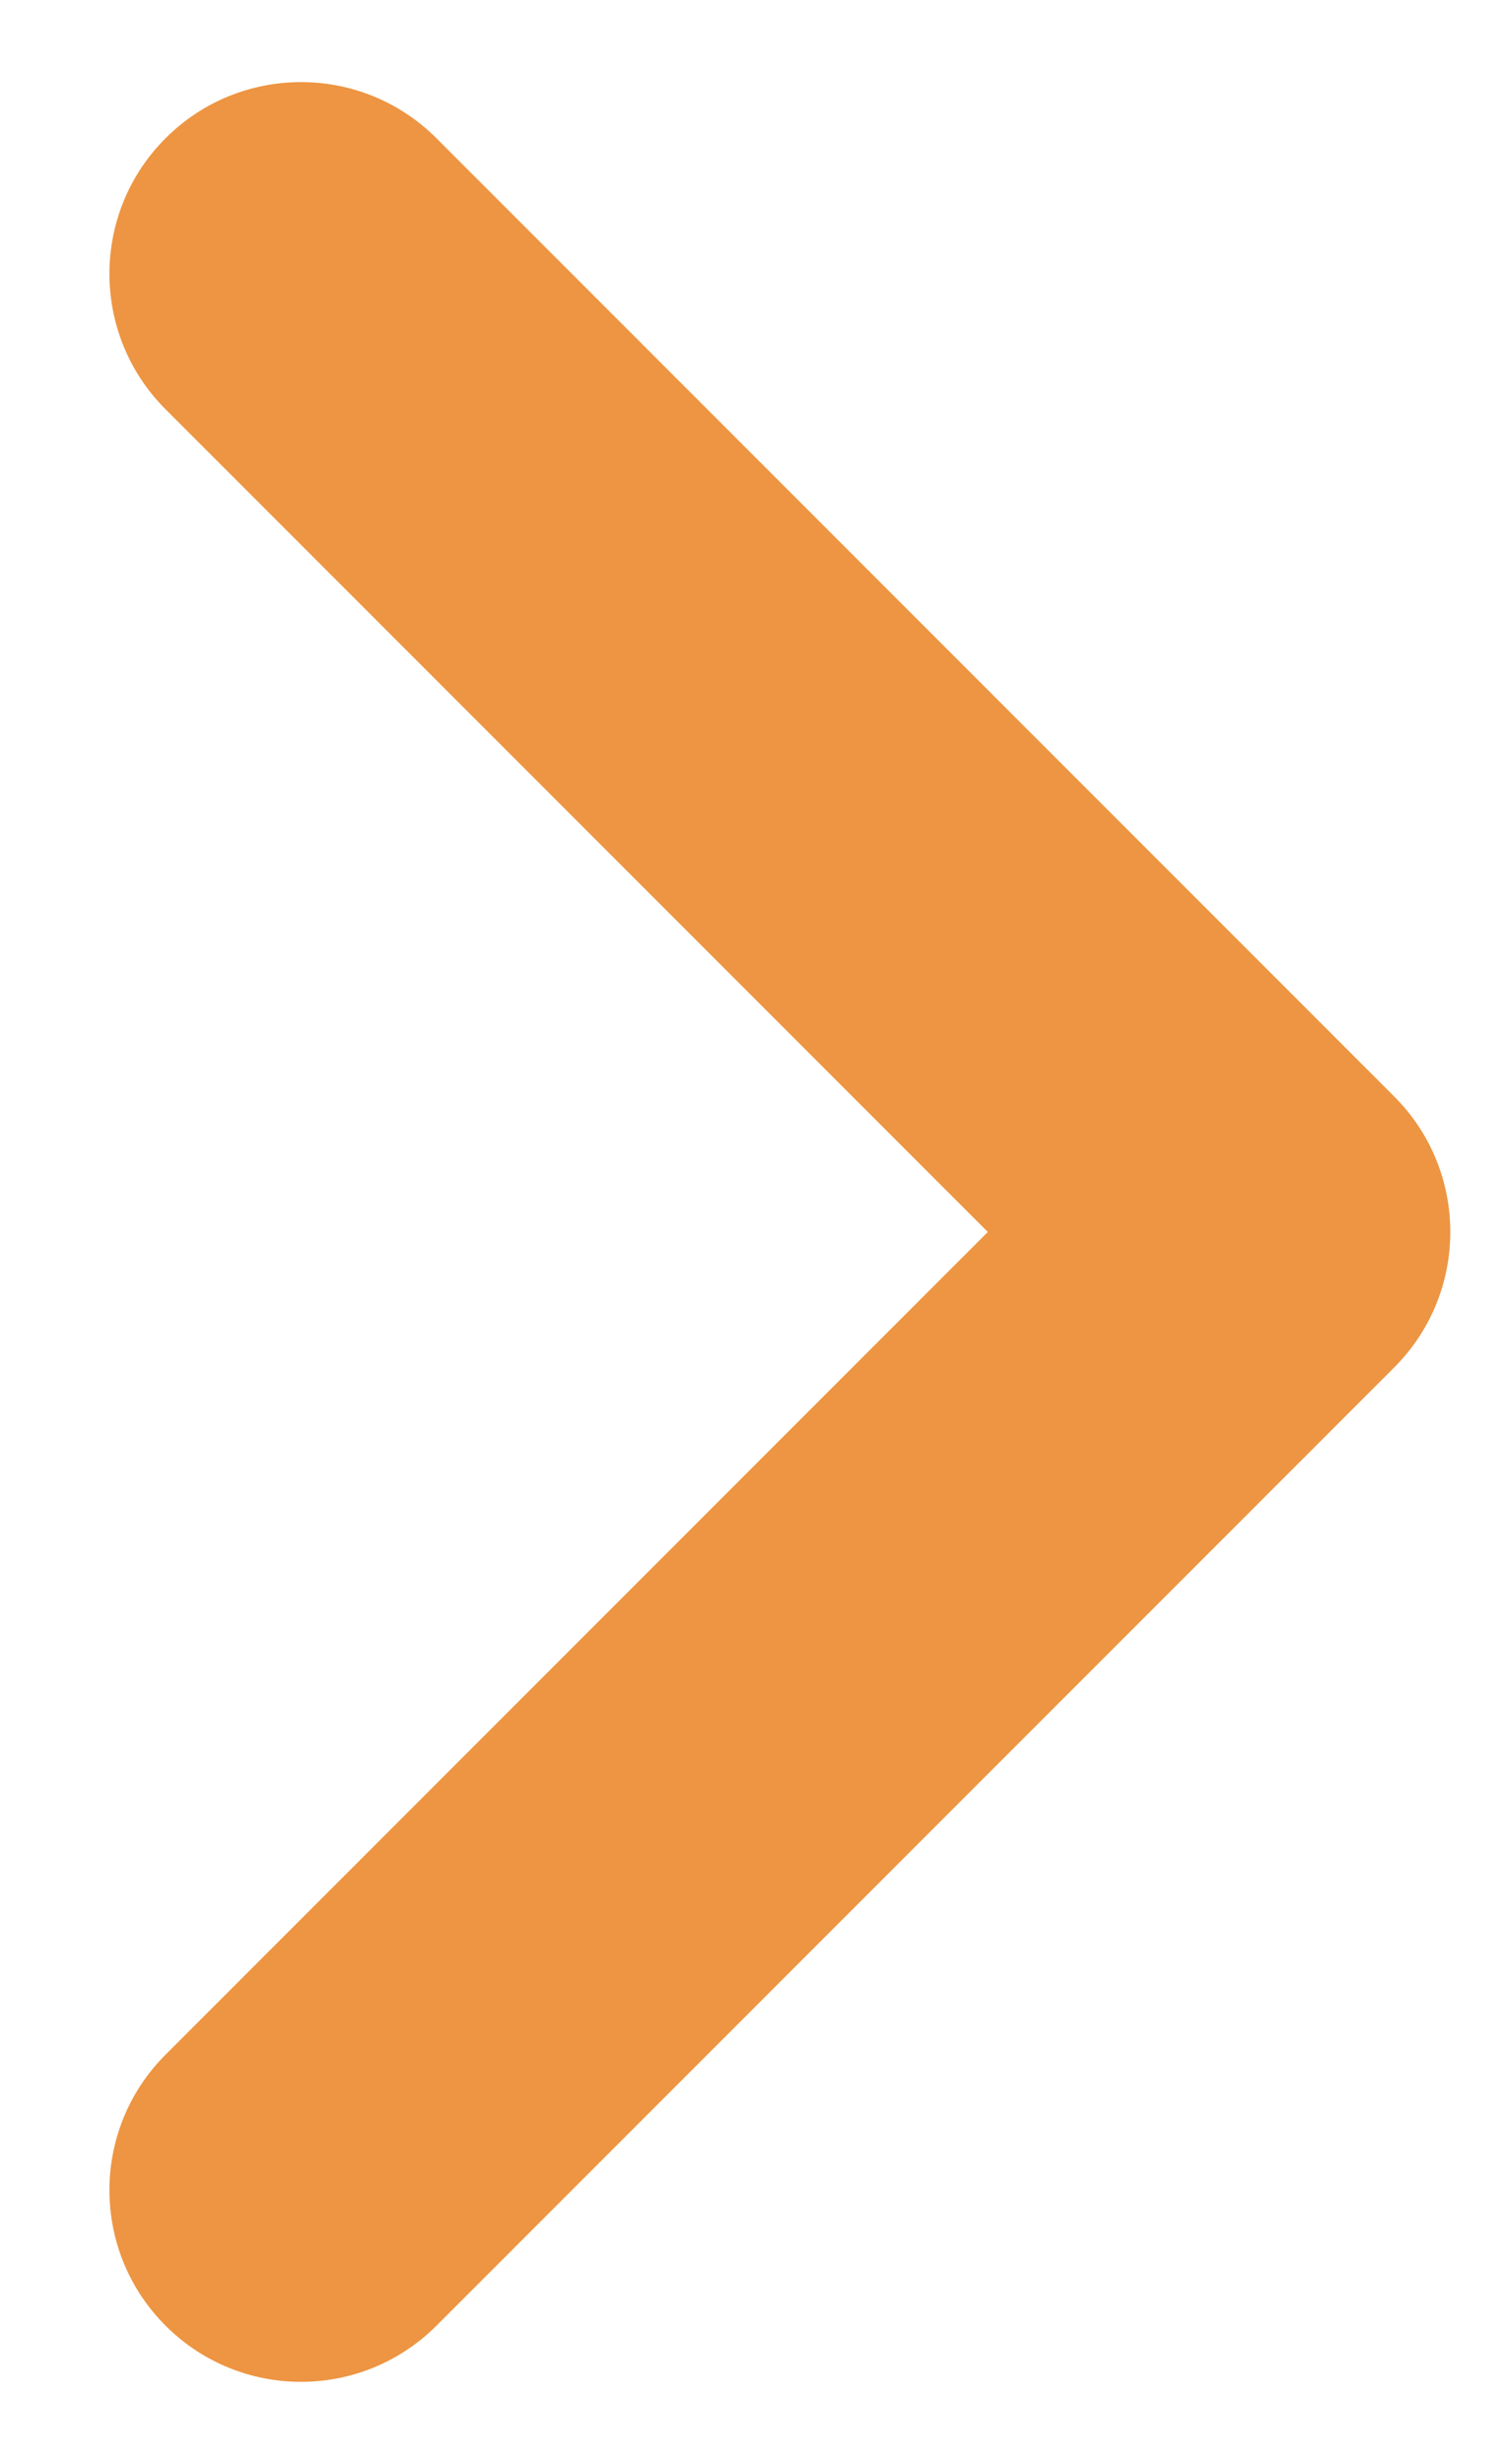<svg width="11" height="18" viewBox="0 0 11 18" fill="none" xmlns="http://www.w3.org/2000/svg">
<path fill-rule="evenodd" clip-rule="evenodd" d="M1.21 1.01C0.663 1.557 0.663 2.443 1.21 2.99L7.22 9L1.21 15.01C0.663 15.557 0.663 16.443 1.21 16.99C1.757 17.537 2.643 17.537 3.19 16.99L10.19 9.99C10.737 9.443 10.737 8.557 10.19 8.01L3.19 1.01C2.643 0.463 1.757 0.463 1.21 1.01Z" fill="#ED9542"/>
</svg>

